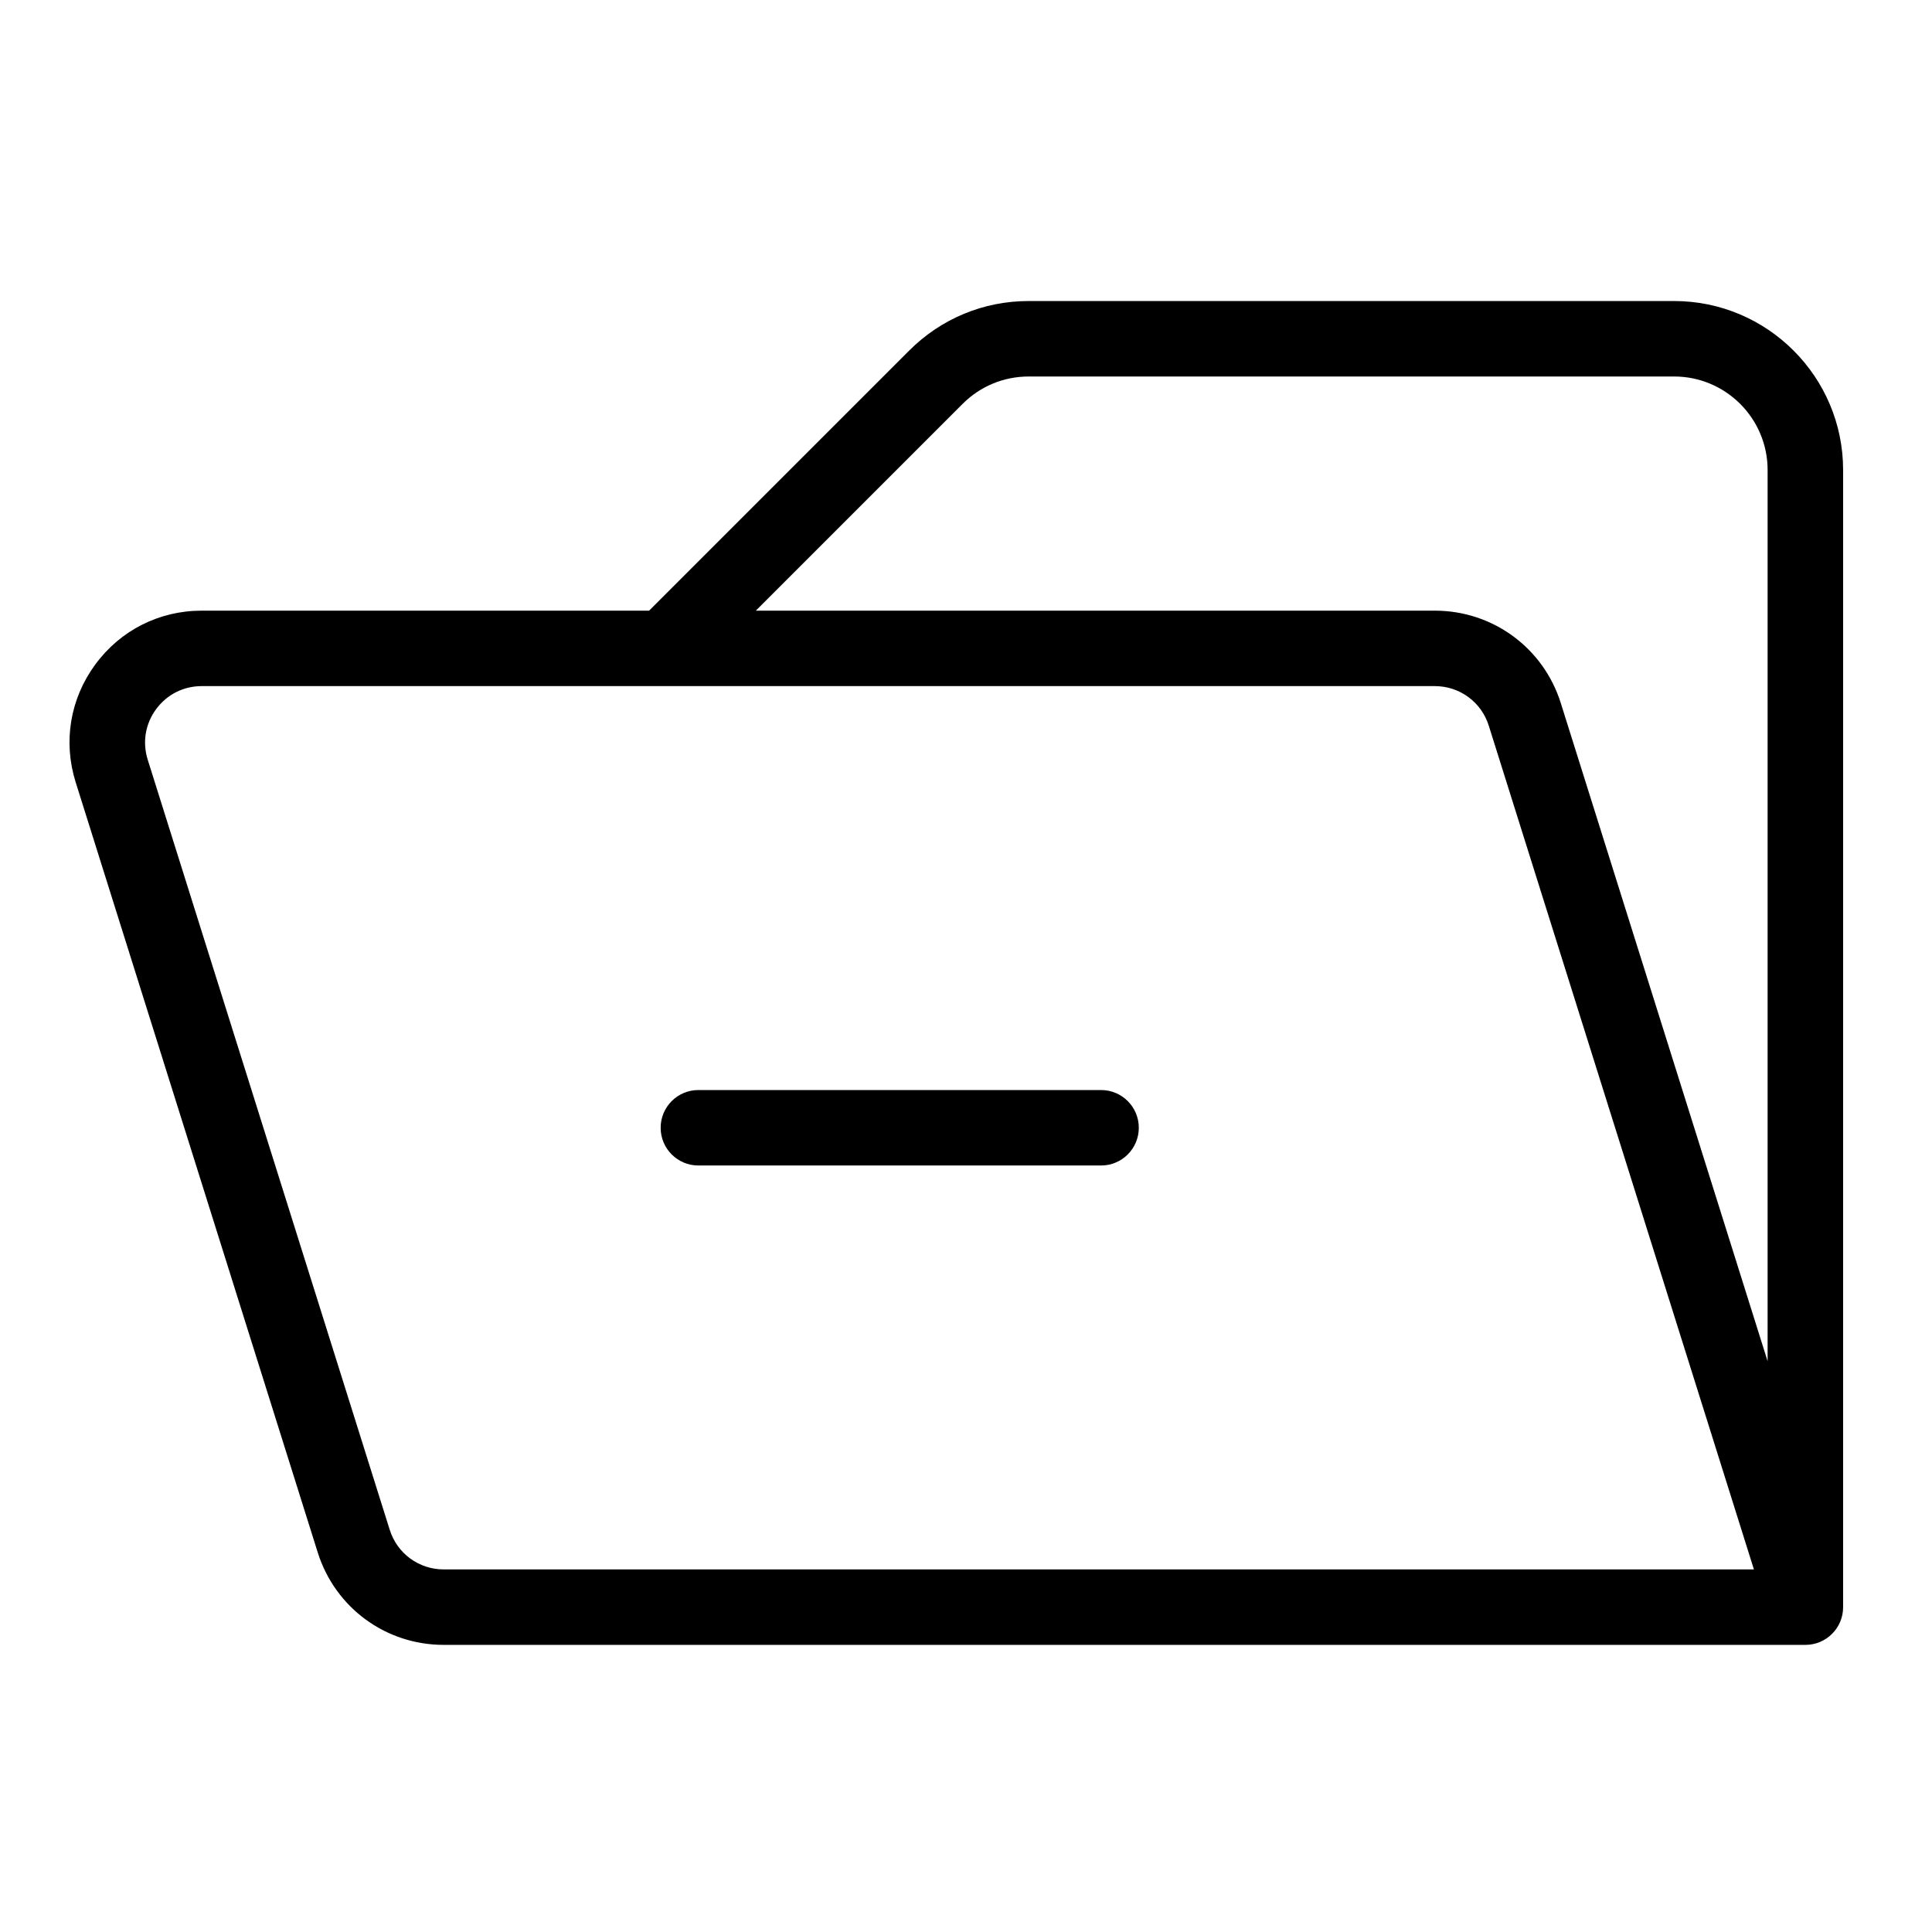 <?xml version="1.0" encoding="utf-8"?>
<!-- Generator: Adobe Illustrator 24.0.1, SVG Export Plug-In . SVG Version: 6.00 Build 0)  -->
<svg version="1.1" id="图层_1" xmlns="http://www.w3.org/2000/svg" xmlns:xlink="http://www.w3.org/1999/xlink" x="0px" y="0px"
	 viewBox="0 0 1024 1024" style="enable-background:new 0 0 1024 1024;" xml:space="preserve">
<style type="text/css">
	.st0{fill:none;stroke:#000000;stroke-width:40;stroke-linecap:round;stroke-linejoin:round;stroke-miterlimit:10;}
	.st1{fill:none;stroke:#000000;stroke-width:40;stroke-linecap:round;stroke-miterlimit:10;}
	.st2{fill:none;stroke:#000000;stroke-width:40;stroke-miterlimit:10;}
</style>
<g>
	<path d="M887.33,159.55H545.24c-23.92,0-46.4,9.31-63.31,26.22L344.04,323.66H106.9c-22.53,0-43.1,10.42-56.43,28.58
		c-13.33,18.16-17.1,40.91-10.35,62.4L168.4,822.81c9.21,29.31,36.05,49.01,66.77,49.01h721.7c0.61,0,1.22-0.04,1.83-0.09
		c0.12-0.01,0.23-0.02,0.35-0.03c0.55-0.06,1.1-0.14,1.64-0.25c0.16-0.03,0.32-0.07,0.48-0.1c0.52-0.11,1.03-0.24,1.54-0.39
		c0.14-0.04,0.28-0.1,0.43-0.14c0.41-0.14,0.82-0.28,1.22-0.45c0.15-0.06,0.3-0.12,0.45-0.18c0.47-0.2,0.93-0.43,1.39-0.67
		c0.15-0.08,0.29-0.16,0.44-0.24c0.46-0.26,0.92-0.53,1.36-0.83c0.08-0.06,0.16-0.11,0.24-0.17c0.42-0.29,0.82-0.59,1.22-0.91
		c0.07-0.06,0.15-0.12,0.22-0.18c0.43-0.36,0.84-0.73,1.24-1.12c0.08-0.08,0.16-0.16,0.24-0.24c0.4-0.4,0.78-0.82,1.14-1.26
		c0.03-0.04,0.06-0.07,0.09-0.11c0.21-0.26,0.42-0.53,0.63-0.8c0.11-0.15,0.21-0.3,0.31-0.45c0.08-0.12,0.16-0.23,0.24-0.35
		c0.29-0.44,0.57-0.89,0.82-1.35c0.08-0.14,0.15-0.28,0.22-0.43c0.21-0.4,0.41-0.81,0.59-1.22c0.06-0.15,0.13-0.29,0.19-0.44
		c0.18-0.44,0.34-0.9,0.49-1.35c0.06-0.17,0.11-0.34,0.17-0.52c0.15-0.5,0.28-1,0.39-1.5c0.03-0.15,0.06-0.31,0.09-0.47
		c0.11-0.55,0.2-1.11,0.25-1.66c0.01-0.06,0.01-0.12,0.01-0.18c0.06-0.58,0.08-1.17,0.09-1.76c0-0.05,0.01-0.1,0.01-0.15V249.08
		C976.87,199.71,936.71,159.55,887.33,159.55z M510.21,214.06c9.36-9.36,21.8-14.51,35.03-14.51h342.09
		c27.32,0,49.54,22.22,49.54,49.54v472.38l-109.61-348.8c-9.21-29.31-36.05-49.01-66.77-49.01H400.61L510.21,214.06z M235.17,831.82
		c-13.17,0-24.67-8.44-28.61-21L78.29,402.64c-2.89-9.21-1.28-18.96,4.43-26.74c5.71-7.78,14.53-12.25,24.18-12.25h245.41
		c0.01,0,0.01,0,0.02,0h408.15c13.17,0,24.67,8.44,28.61,21l140.52,447.16H235.17z"/>
	<path d="M583.59,577.74H370.16c-11.05,0-20,8.95-20,20s8.95,20,20,20h213.43c11.05,0,20-8.95,20-20S594.63,577.74,583.59,577.74z"
		/>
</g>
</svg>
